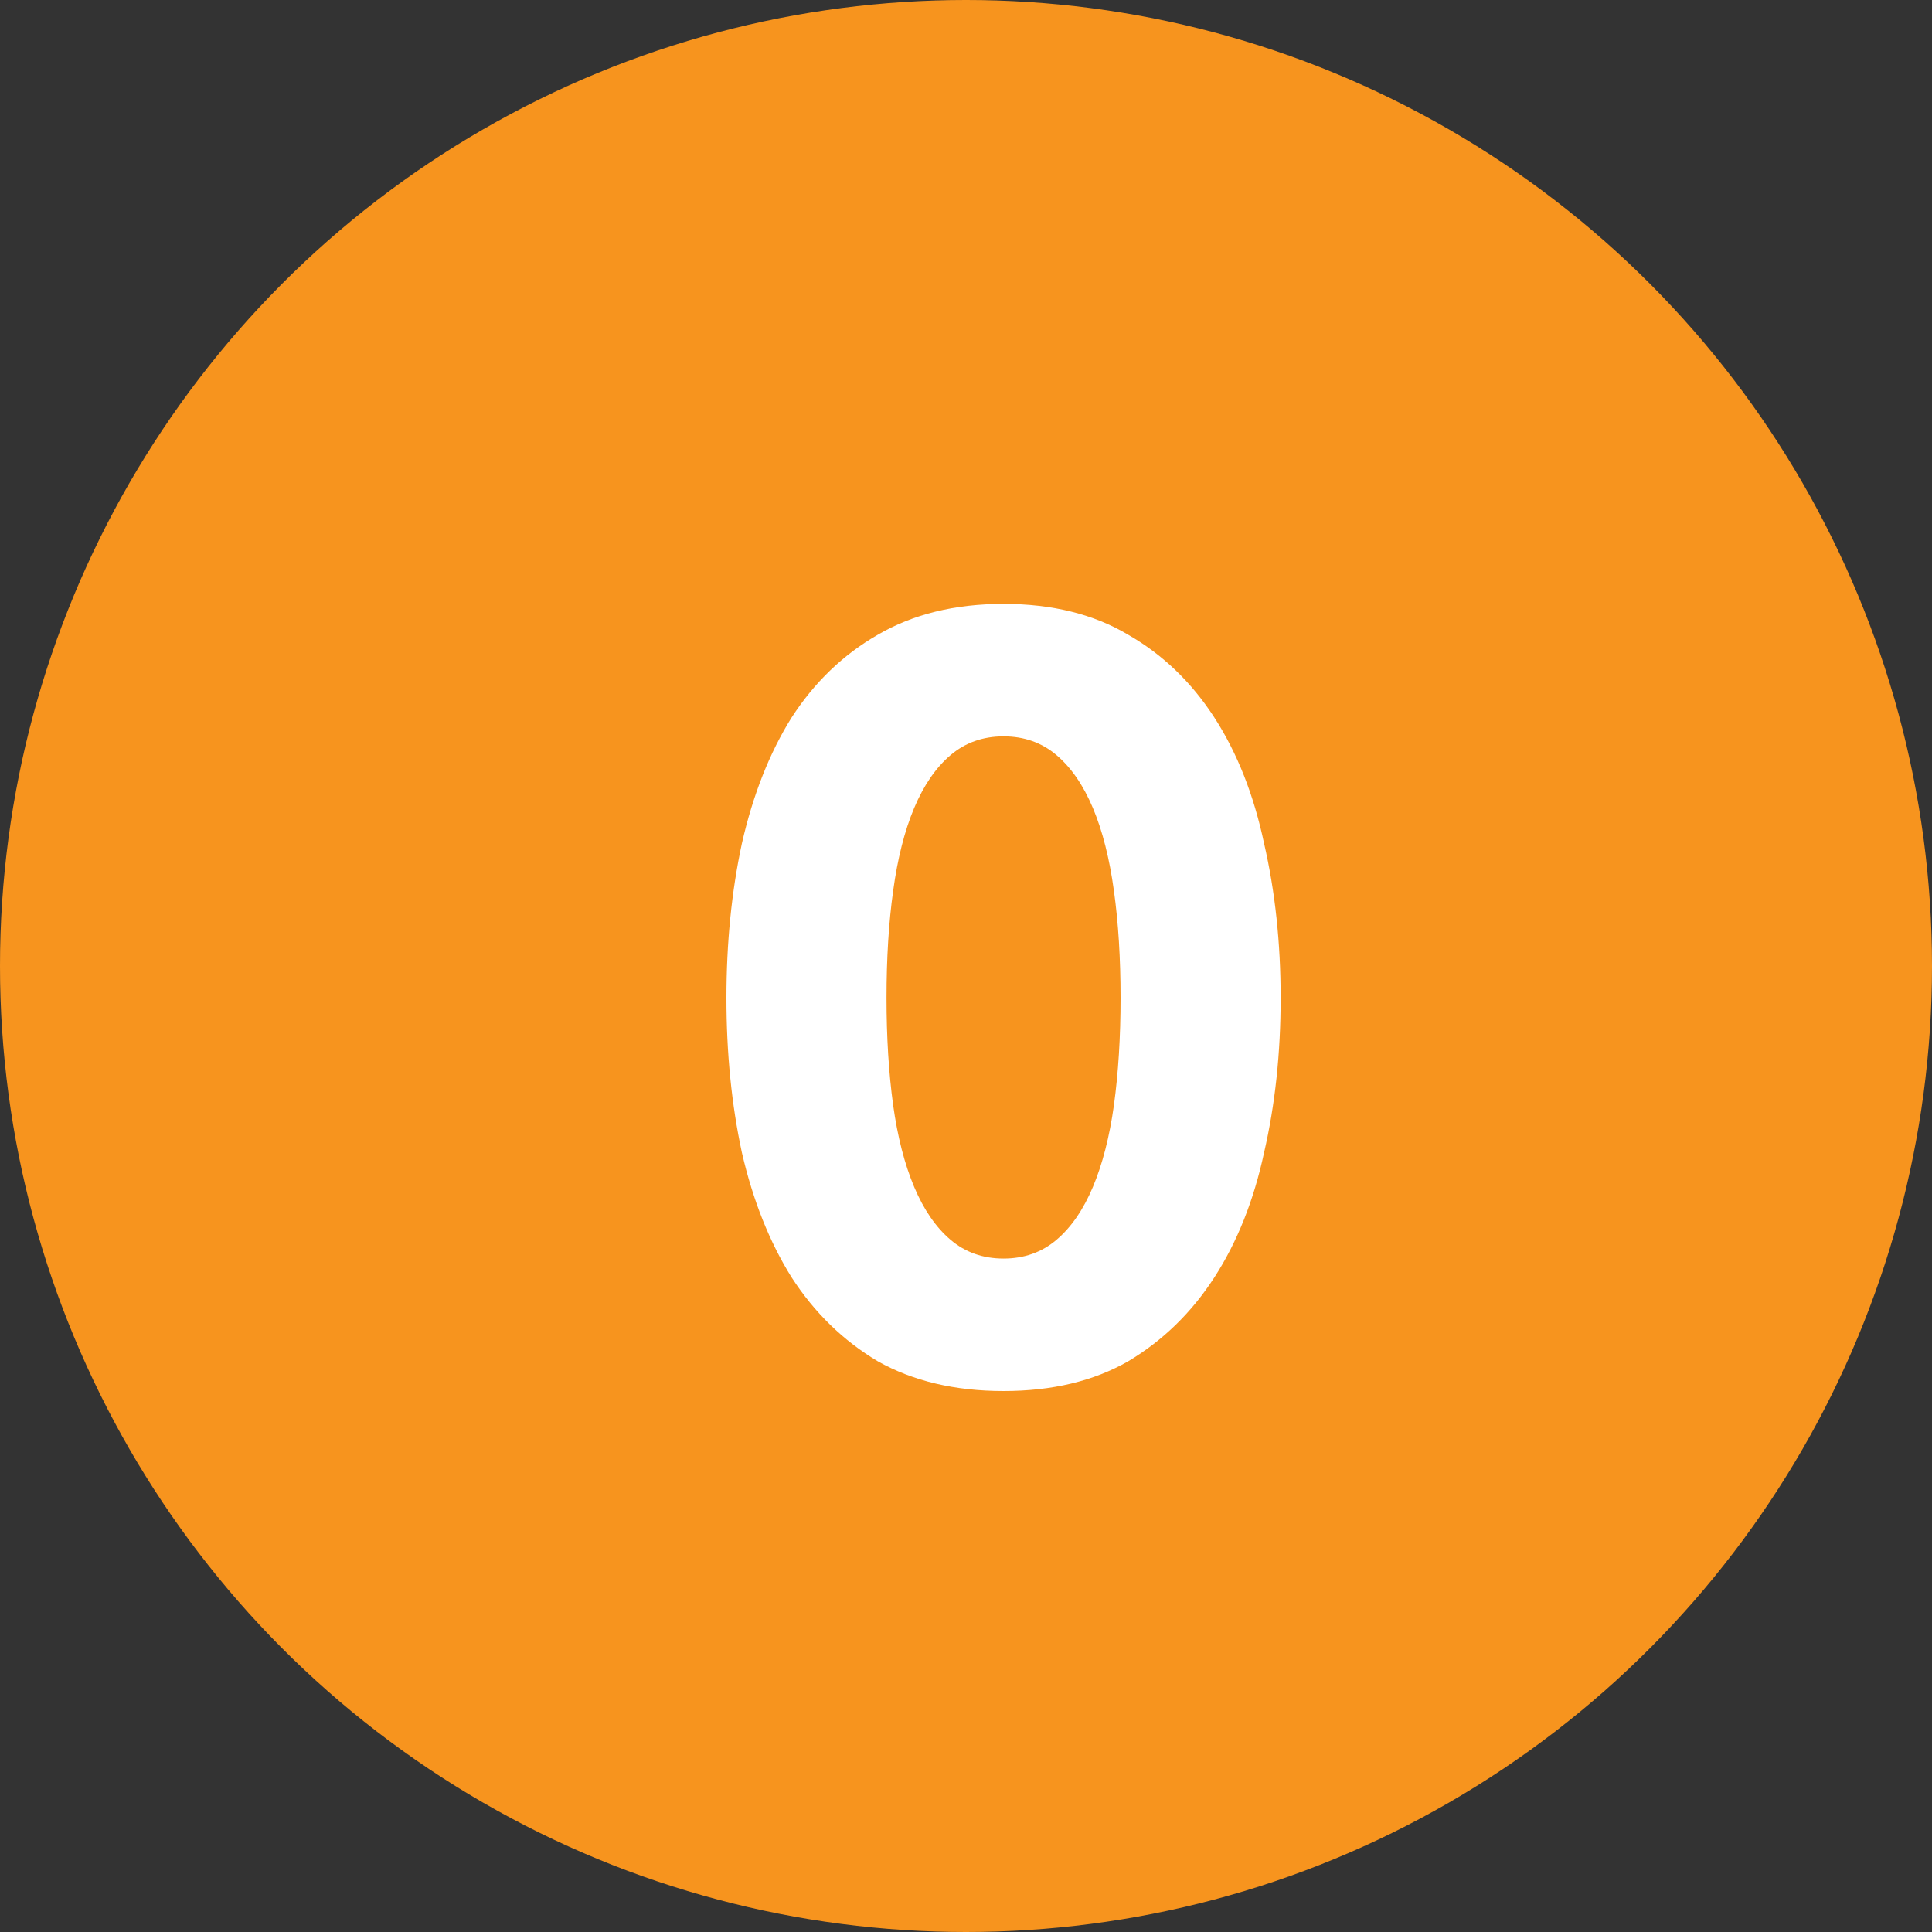 <svg width="28" height="28" viewBox="0 0 28 28" fill="none" xmlns="http://www.w3.org/2000/svg">
<rect x="0" y="0" width="28" height="28" fill="#333333" stroke="none"/>
<circle cx="14" cy="14" r="14" fill="#F7941E"/>
<path d="M15.312 17.968C15.525 17.787 15.701 17.531 15.84 17.2C15.979 16.869 16.08 16.475 16.144 16.016C16.208 15.547 16.24 15.029 16.24 14.464C16.24 13.888 16.208 13.371 16.144 12.912C16.08 12.443 15.979 12.043 15.84 11.712C15.701 11.381 15.525 11.125 15.312 10.944C15.099 10.763 14.843 10.672 14.544 10.672C14.245 10.672 13.989 10.763 13.776 10.944C13.563 11.125 13.387 11.381 13.248 11.712C13.109 12.043 13.008 12.443 12.944 12.912C12.88 13.371 12.848 13.888 12.848 14.464C12.848 15.029 12.88 15.547 12.944 16.016C13.008 16.475 13.109 16.869 13.248 17.2C13.387 17.531 13.563 17.787 13.776 17.968C13.989 18.149 14.245 18.24 14.544 18.24C14.843 18.24 15.099 18.149 15.312 17.968ZM17.6 18.512C17.269 19.024 16.853 19.429 16.352 19.728C15.851 20.016 15.248 20.16 14.544 20.16C13.84 20.16 13.232 20.016 12.72 19.728C12.219 19.429 11.803 19.024 11.472 18.512C11.152 18 10.912 17.397 10.752 16.704C10.603 16.011 10.528 15.264 10.528 14.464C10.528 13.664 10.603 12.917 10.752 12.224C10.912 11.52 11.152 10.912 11.472 10.4C11.803 9.888 12.219 9.488 12.72 9.2C13.232 8.901 13.84 8.752 14.544 8.752C15.248 8.752 15.851 8.901 16.352 9.2C16.853 9.488 17.269 9.888 17.6 10.4C17.931 10.912 18.171 11.52 18.32 12.224C18.48 12.917 18.56 13.664 18.56 14.464C18.56 15.264 18.48 16.011 18.32 16.704C18.171 17.397 17.931 18 17.6 18.512Z" fill="white"/>
</svg>
